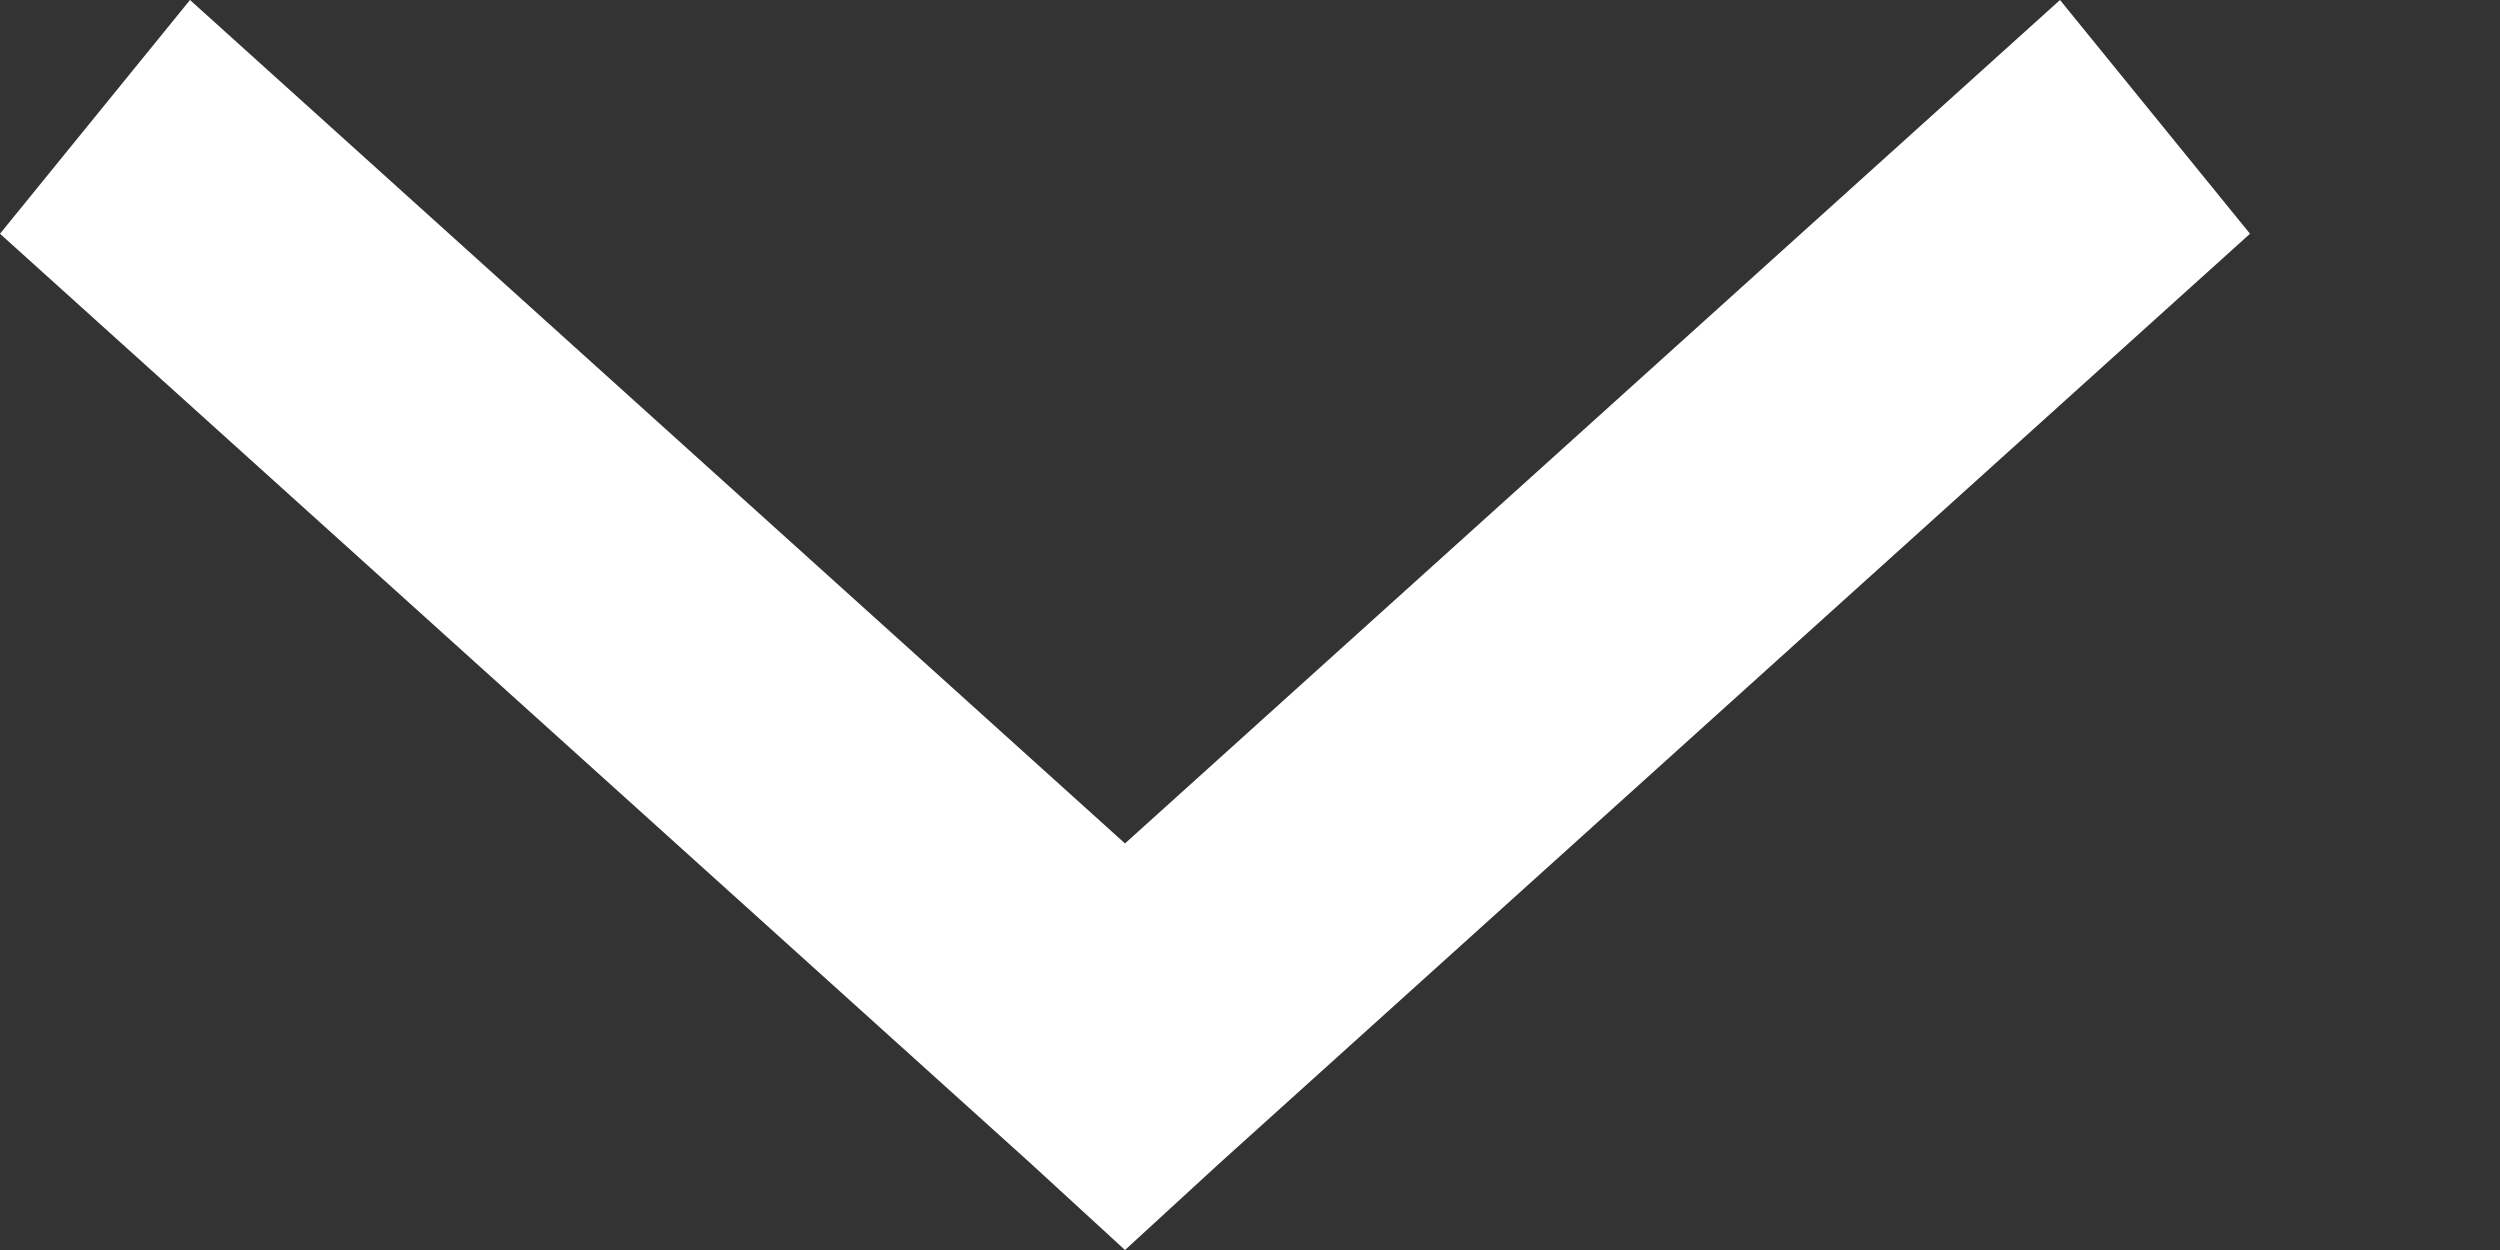 <svg width="10" height="5" viewBox="0 0 8 4" fill="none" xmlns="http://www.w3.org/2000/svg">
<rect x="0" y="0" width="8" height="4" fill="#333333" stroke="none"/>
<path d="M3.6 4L3.904 3.721L7.2 0.748L6.592 0L3.6 2.699L0.608 0L0 0.748L3.296 3.721L3.6 4Z" fill="white"/>
</svg>
